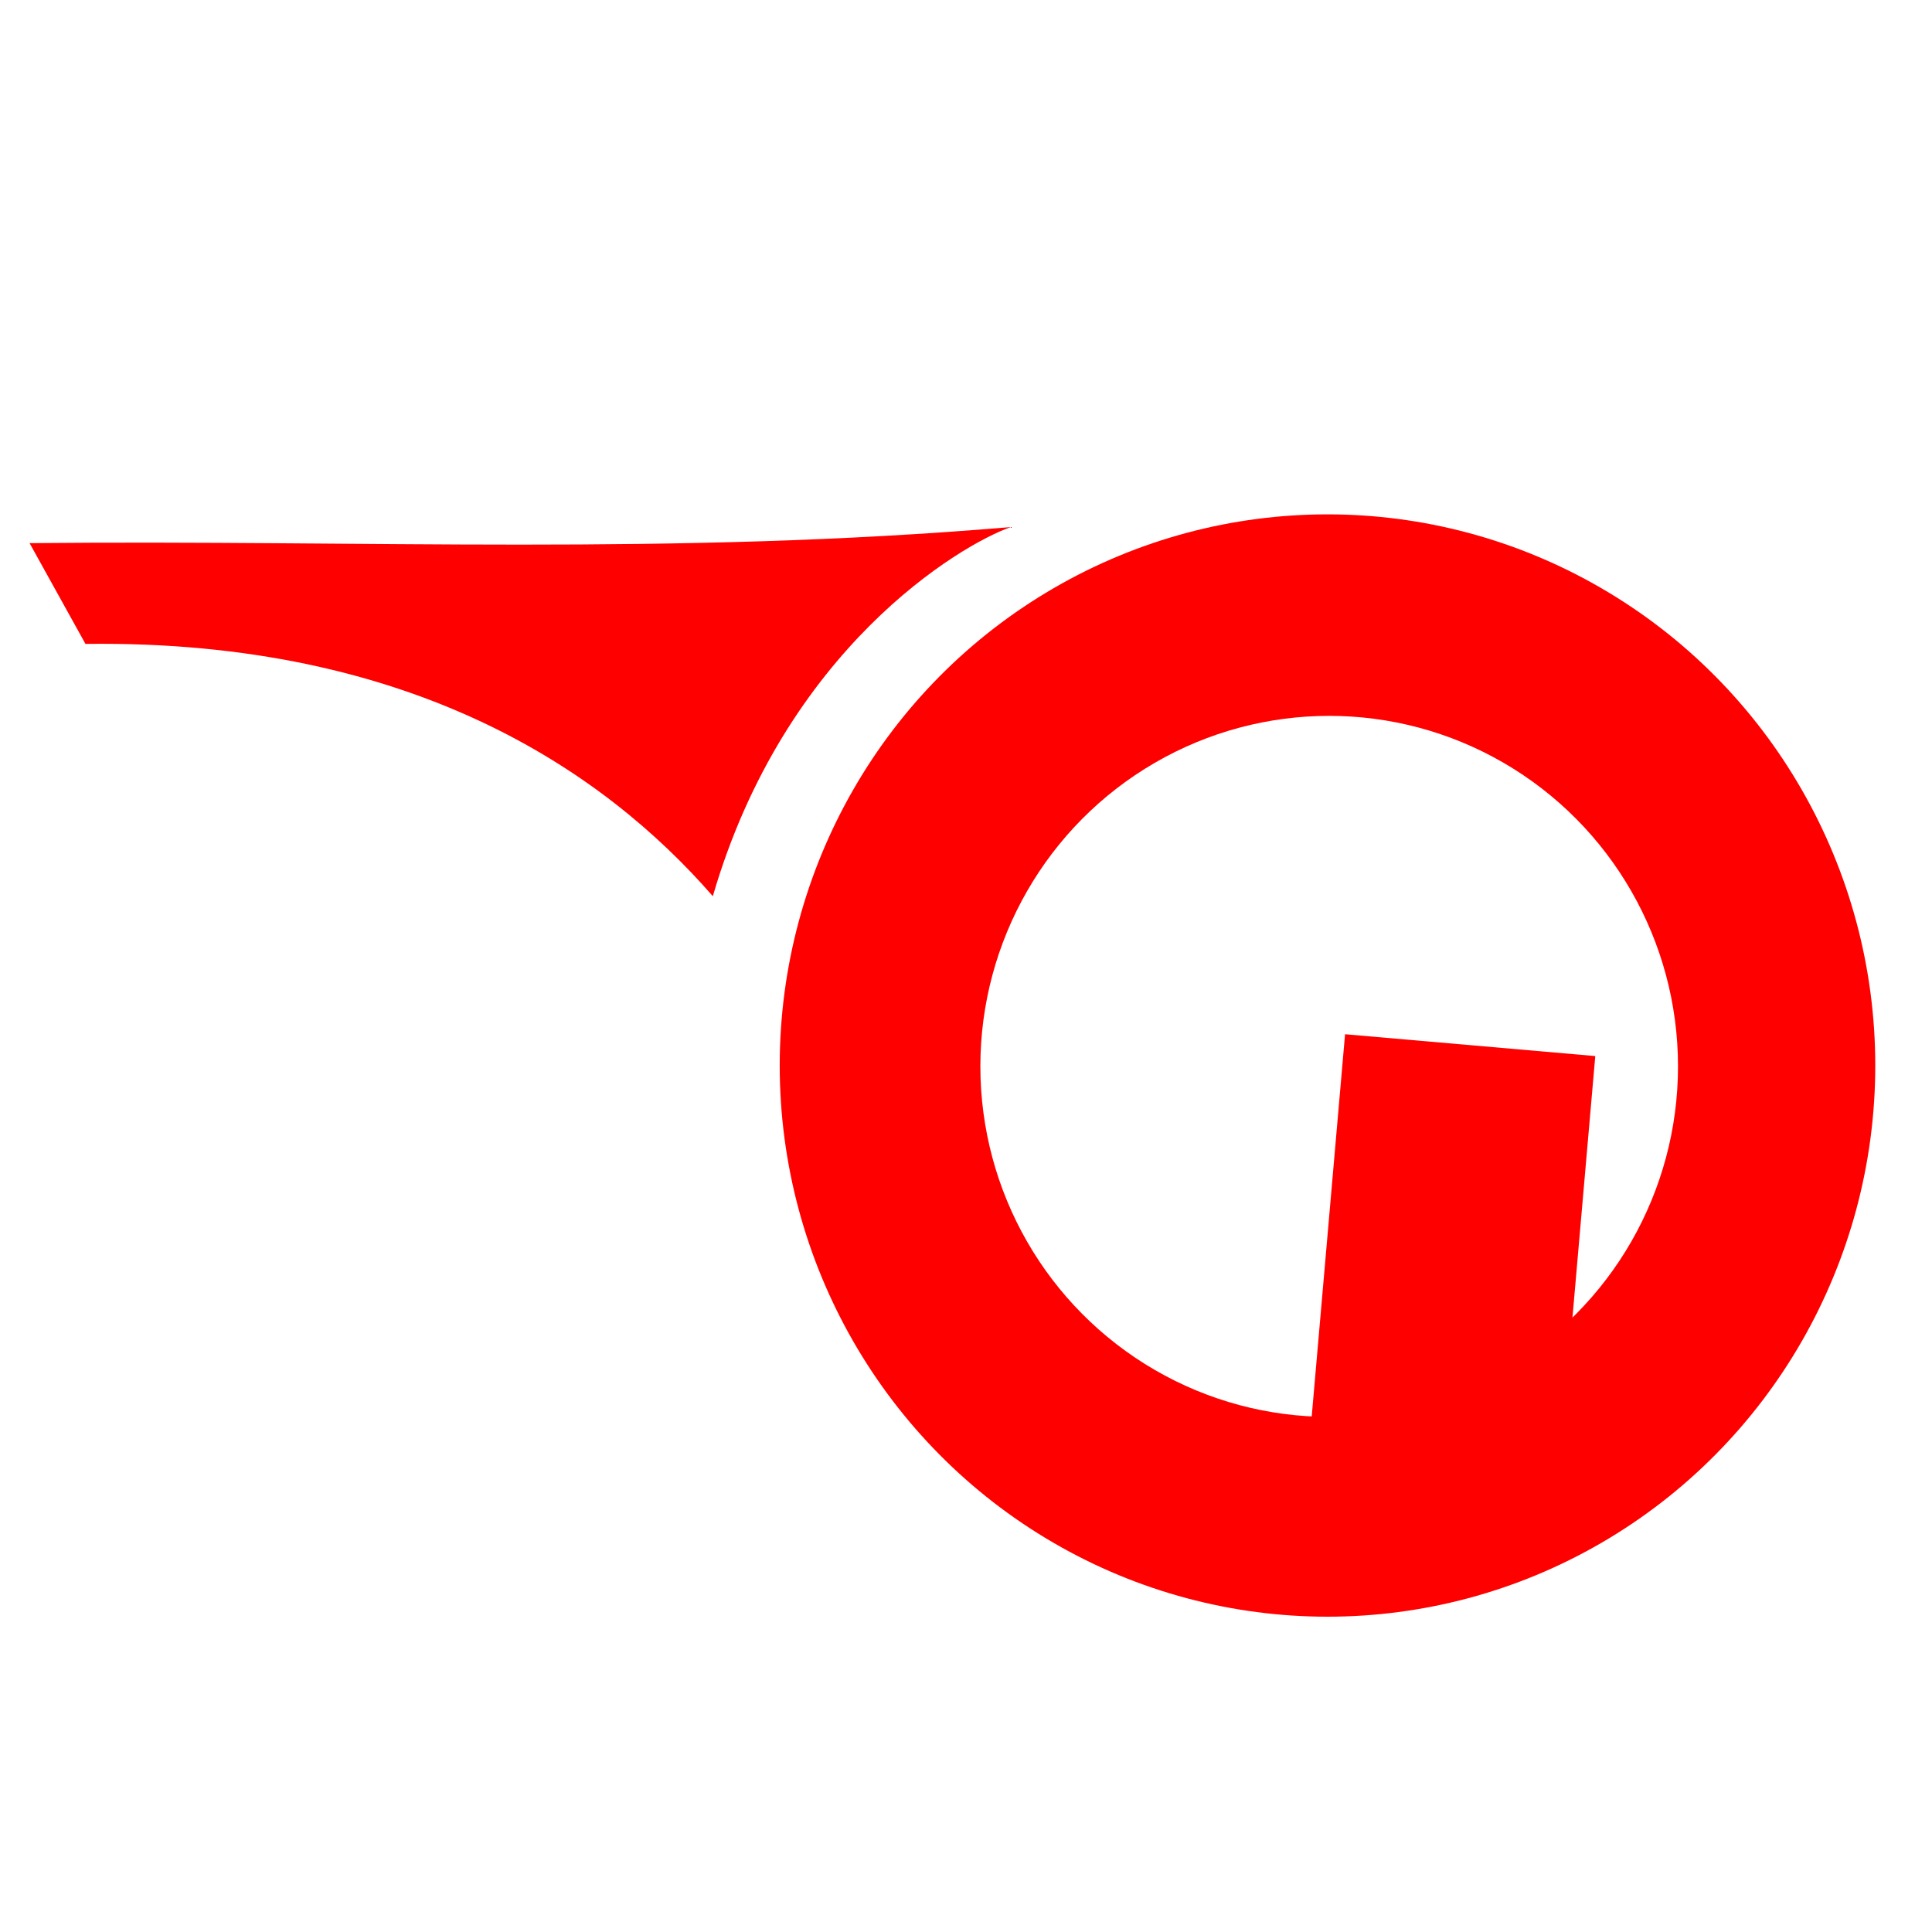 <?xml version="1.0" encoding="UTF-8" standalone="no"?>
<!-- Created with Inkscape (http://www.inkscape.org/) -->

<svg
   xmlns:dc="http://purl.org/dc/elements/1.1/"
   xmlns:cc="http://creativecommons.org/ns#"
   xmlns:rdf="http://www.w3.org/1999/02/22-rdf-syntax-ns#"
   xmlns:svg="http://www.w3.org/2000/svg"
   xmlns="http://www.w3.org/2000/svg"
   xmlns:sodipodi="http://sodipodi.sourceforge.net/DTD/sodipodi-0.dtd"
   xmlns:inkscape="http://www.inkscape.org/namespaces/inkscape"
   width="16"
   height="16"
   viewBox="0 0 4.233 4.233"
   version="1.1"
   id="svg8"
   inkscape:version="0.92.3 (2405546, 2018-03-11)"
   sodipodi:docname="logotest.svg"
   inkscape:export-filename="/home/note/Área de Trabalho/Enfrento/aicon.png"
   inkscape:export-xdpi="94"
   inkscape:export-ydpi="94">
  <defs
     id="defs2" />
  <sodipodi:namedview
     id="base"
     pagecolor="#ffffff"
     bordercolor="#666666"
     borderopacity="1.0"
     inkscape:pageopacity="0.0"
     inkscape:pageshadow="2"
     inkscape:zoom="41.951777"
     inkscape:cx="1.498375"
     inkscape:cy="3.6060181"
     inkscape:document-units="px"
     inkscape:current-layer="layer1"
     showgrid="false"
     units="px"
     inkscape:window-width="1920"
     inkscape:window-height="1025"
     inkscape:window-x="0"
     inkscape:window-y="0"
     inkscape:window-maximized="1"
     showguides="true"
     inkscape:guide-bbox="true">
    <sodipodi:guide
       position="2.112,5.898"
       orientation="1,0"
       id="guide846"
       inkscape:locked="false" />
    <sodipodi:guide
       position="-4.844,2.116"
       orientation="0,1"
       id="guide848"
       inkscape:locked="false" />
    <sodipodi:guide
       position="0,3.461"
       orientation="1,0"
       id="guide850"
       inkscape:locked="false" />
    <sodipodi:guide
       position="1.058,3.35"
       orientation="1,0"
       id="guide852"
       inkscape:locked="false" />
    <sodipodi:guide
       position="3.173,3.38"
       orientation="1,0"
       id="guide854"
       inkscape:locked="false" />
    <sodipodi:guide
       position="-0.376,4.235"
       orientation="0,1"
       id="guide856"
       inkscape:locked="false" />
    <sodipodi:guide
       position="-0.41,3.177"
       orientation="0,1"
       id="guide858"
       inkscape:locked="false" />
    <sodipodi:guide
       position="-0.406,1.058"
       orientation="0,1"
       id="guide860"
       inkscape:locked="false" />
    <sodipodi:guide
       position="-0.56,-0.004"
       orientation="0,1"
       id="guide862"
       inkscape:locked="false" />
    <sodipodi:guide
       position="-1.68,6.883"
       orientation="0,1"
       id="guide912"
       inkscape:locked="false" />
  </sodipodi:namedview>
  <g
     inkscape:label="Camada 1"
     inkscape:groupmode="layer"
     id="layer1"
     transform="translate(0,-292.767)">
    <rect
       style="opacity:1;fill:#ffffff;fill-opacity:1;stroke:none;stroke-width:0.024;stroke-miterlimit:4;stroke-dasharray:none;stroke-opacity:1"
       id="rect889"
       width="4.292"
       height="4.32"
       x="0"
       y="292.765"
       inkscape:export-xdpi="117.59427"
       inkscape:export-ydpi="117.59427"
       inkscape:export-filename="/home/note/Área de Trabalho/Enfrento/aicon.png" />
    <g
       id="g871"
       transform="matrix(1.855,0,0,1.855,-1.703,-252.129)"
       inkscape:export-filename="/home/note/Área de Trabalho/Enfrento/aicon.png"
       inkscape:export-xdpi="117.59427"
       inkscape:export-ydpi="117.59427"
       style="stroke:none;fill:#ff0000">
      <ellipse
         inkscape:export-ydpi="31"
         inkscape:export-xdpi="31"
         ry="0.651"
         rx="0.647"
         cy="295.003"
         cx="2.486"
         id="path817"
         style="opacity:1;vector-effect:none;fill:#ff0000;fill-opacity:1;fill-rule:evenodd;stroke:none;stroke-width:0.027;stroke-linecap:butt;stroke-linejoin:miter;stroke-miterlimit:4;stroke-dasharray:none;stroke-dashoffset:0;stroke-opacity:1" />
      <ellipse
         inkscape:export-ydpi="31"
         inkscape:export-xdpi="31"
         ry="0.414"
         rx="0.412"
         cy="295.004"
         cx="2.488"
         id="path817-3"
         style="opacity:1;vector-effect:none;fill:#ffffff;fill-opacity:1;fill-rule:evenodd;stroke:none;stroke-width:0.027;stroke-linecap:butt;stroke-linejoin:miter;stroke-miterlimit:4;stroke-dasharray:none;stroke-dashoffset:0;stroke-opacity:1" />
      <path
         inkscape:export-ydpi="31"
         inkscape:export-xdpi="31"
         sodipodi:nodetypes="ccccc"
         inkscape:connector-curvature="0"
         id="path834"
         d="m 2.112,294.367 c -0.401,0.034 -0.757,0.015 -1.159,0.019 l 0.066,0.119 c 0.387,-0.005 0.613,0.151 0.741,0.298 0.085,-0.292 0.292,-0.415 0.352,-0.436 z"
         style="fill:#ff0000;stroke:none;stroke-width:0.023;stroke-linecap:butt;stroke-linejoin:miter;stroke-miterlimit:4;stroke-dasharray:none;stroke-opacity:1" />
      <flowRoot
         inkscape:export-ydpi="31"
         inkscape:export-xdpi="31"
         transform="matrix(-0.005,-4.3629606e-4,-4.3629606e-4,0.005,7.992,295.24)"
         style="font-style:normal;font-variant:normal;font-weight:normal;font-stretch:normal;font-size:40px;line-height:1.25;font-family:'Built Titling';-inkscape-font-specification:'Built Titling';letter-spacing:0px;word-spacing:0px;fill:#ff0000;fill-opacity:1;stroke:none;stroke-width:2.462;stroke-miterlimit:4;stroke-dasharray:none;stroke-opacity:1"
         id="flowRoot840"
         xml:space="preserve"><flowRegion
           style="font-style:normal;font-variant:normal;font-weight:normal;font-stretch:normal;font-family:'Built Titling';-inkscape-font-specification:'Built Titling';fill:#ff0000;stroke:none;stroke-width:2.462;stroke-miterlimit:4;stroke-dasharray:none;stroke-opacity:1"
           id="flowRegion842"><rect
             style="font-style:normal;font-variant:normal;font-weight:normal;font-stretch:normal;font-family:'Built Titling';-inkscape-font-specification:'Built Titling';fill:#ff0000;stroke:none;stroke-width:2.462;stroke-miterlimit:4;stroke-dasharray:none;stroke-opacity:1"
             y="40.626"
             x="1034.396"
             height="93.209"
             width="59.108"
             id="rect844" /></flowRegion><flowPara
           id="flowPara846">c</flowPara></flowRoot>    </g>
  </g>
</svg>
